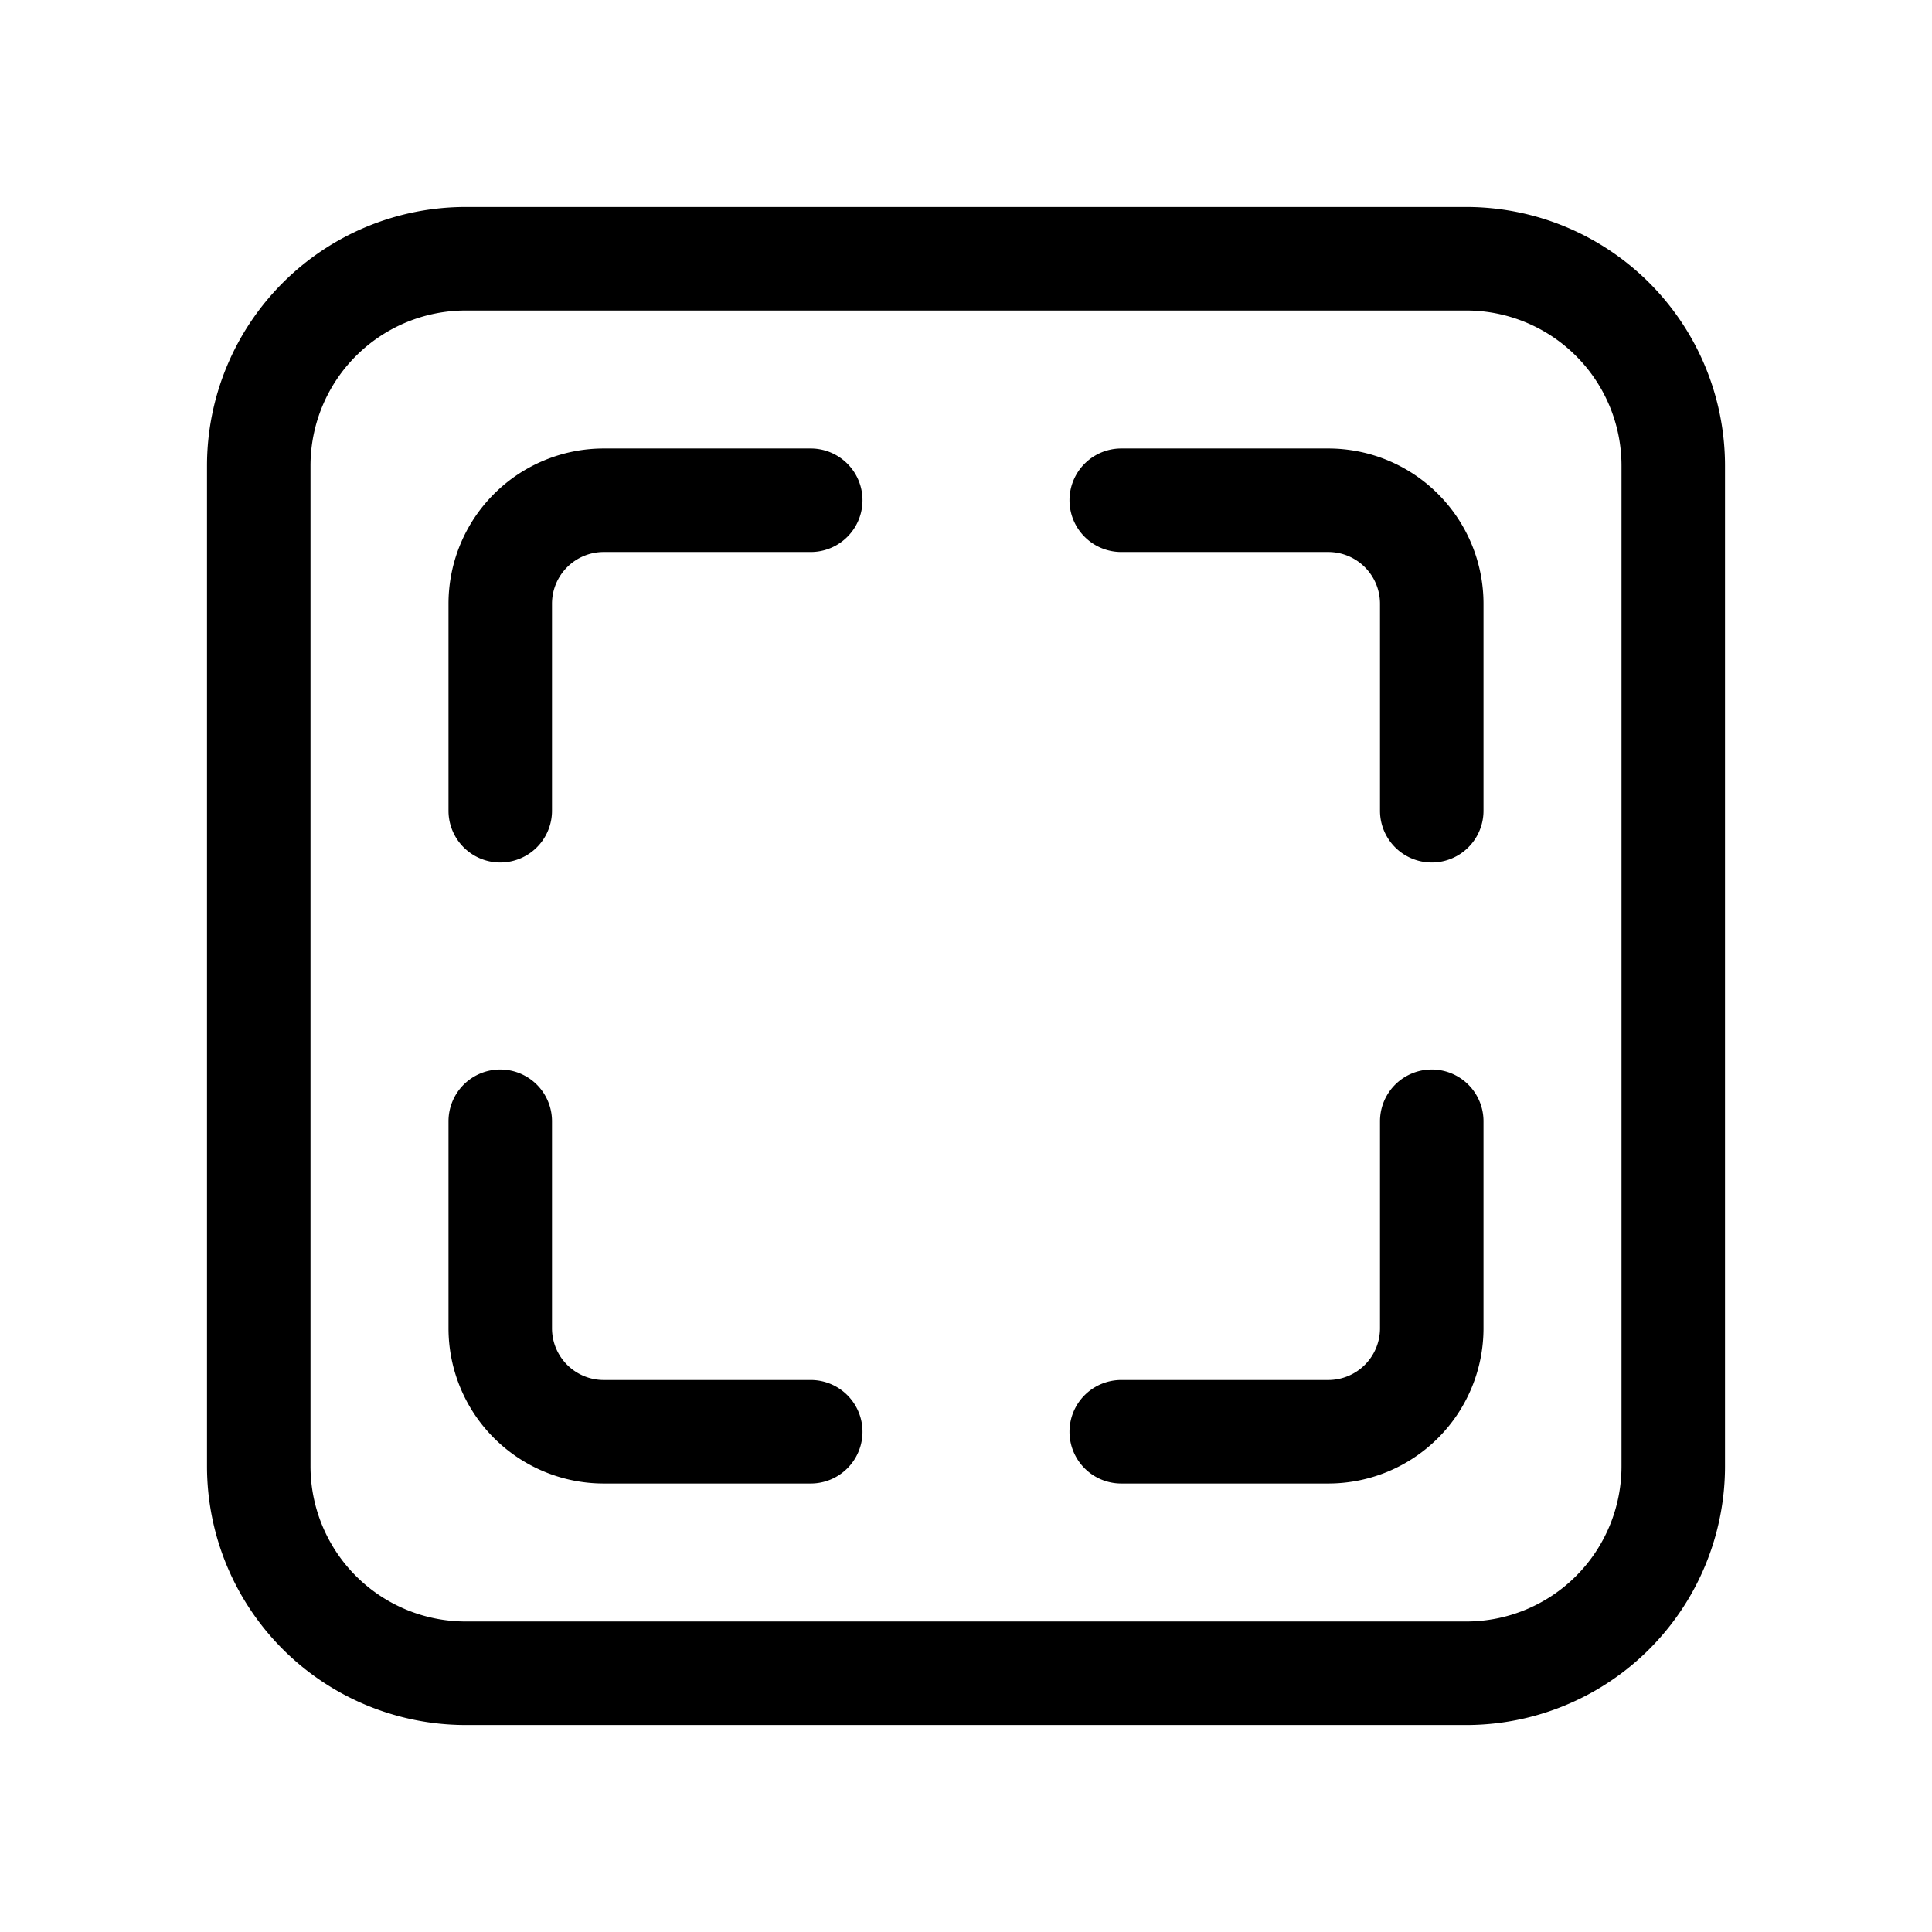 <svg xmlns="http://www.w3.org/2000/svg" width="1em" height="1em" viewBox="0 0 28 28"><path fill="currentColor" d="M6.75 3A3.75 3.75 0 0 0 3 6.75v14.5A3.75 3.75 0 0 0 6.75 25h14.5A3.75 3.75 0 0 0 25 21.25V6.75A3.75 3.75 0 0 0 21.25 3zM4.5 6.75A2.25 2.25 0 0 1 6.75 4.5h14.5a2.25 2.25 0 0 1 2.25 2.25v14.5a2.25 2.25 0 0 1-2.25 2.25H6.75a2.25 2.25 0 0 1-2.25-2.25zm4.25-.25A2.25 2.25 0 0 0 6.5 8.75v3a.75.75 0 0 0 1.5 0v-3A.75.75 0 0 1 8.75 8h3a.75.75 0 0 0 0-1.5zm7.5 0a.75.75 0 0 0 0 1.5h3a.75.75 0 0 1 .75.75v3a.75.75 0 0 0 1.5 0v-3a2.25 2.25 0 0 0-2.25-2.25zM8 16.25a.75.75 0 0 0-1.5 0v3a2.25 2.25 0 0 0 2.25 2.25h3a.75.75 0 0 0 0-1.5h-3a.75.75 0 0 1-.75-.75zm13.5 0a.75.75 0 0 0-1.5 0v3a.75.75 0 0 1-.75.75h-3a.75.75 0 0 0 0 1.5h3a2.25 2.25 0 0 0 2.25-2.25z"/></svg>